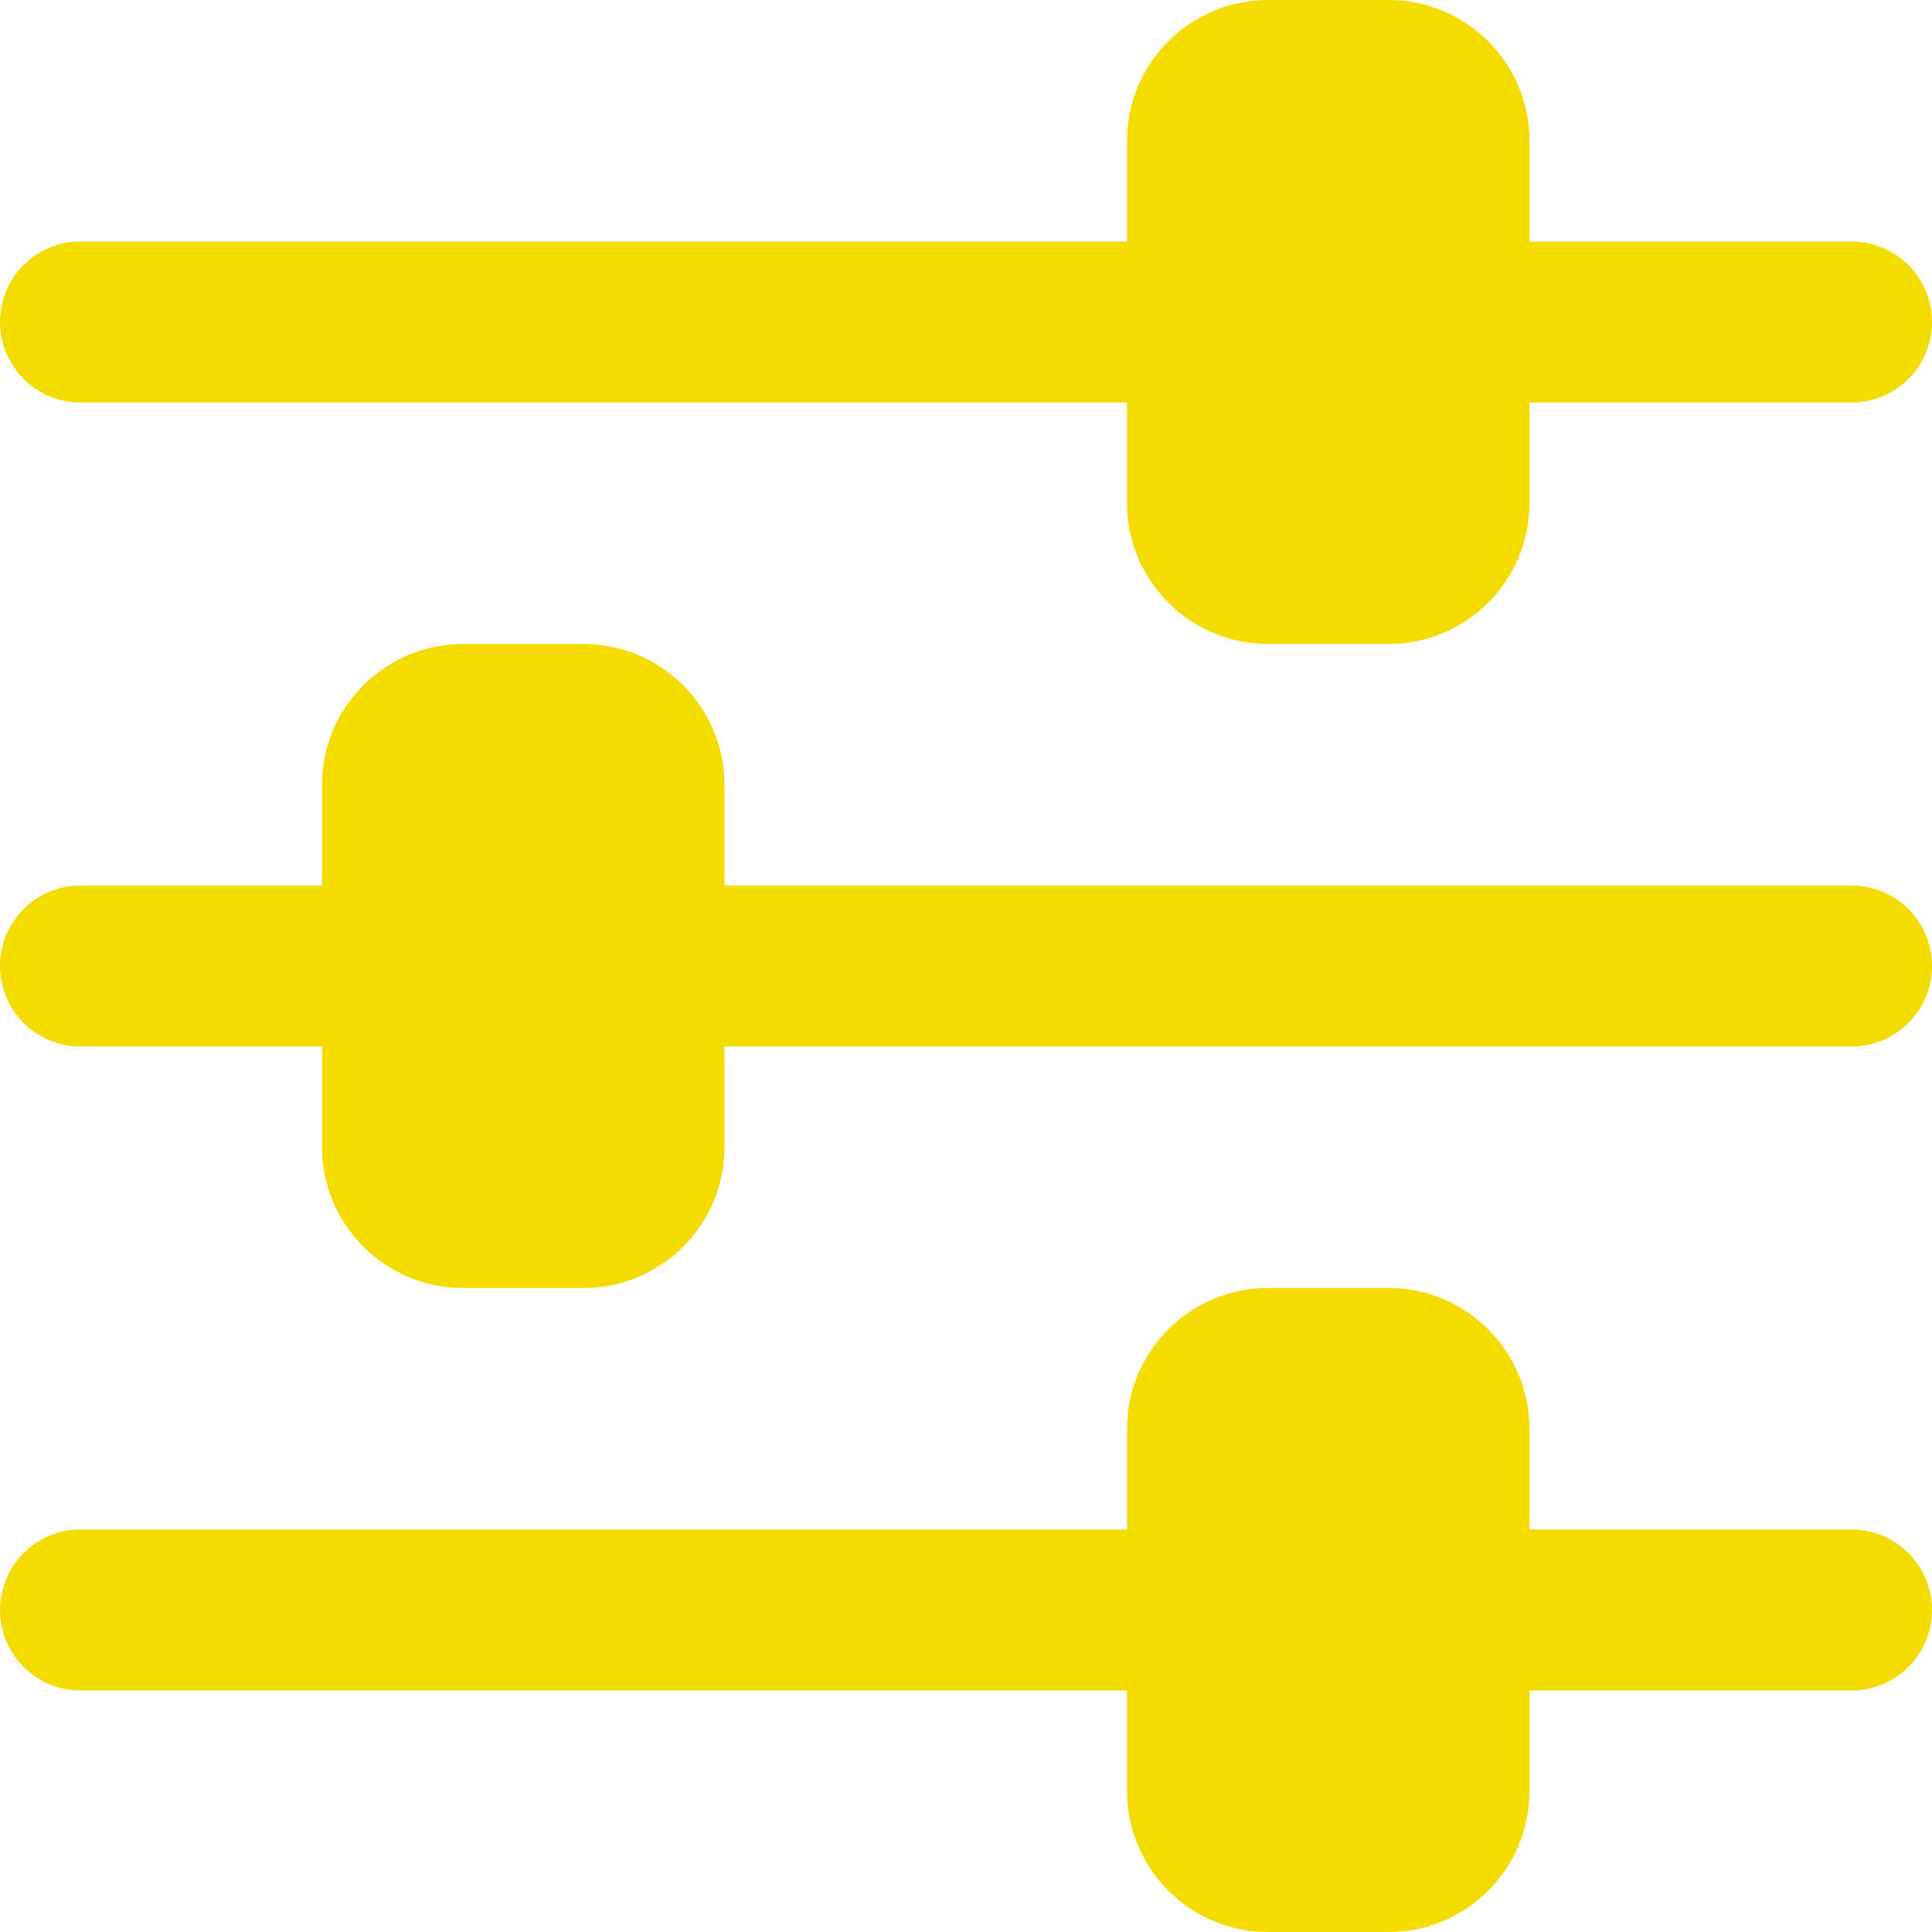 <svg width="18" height="18" viewBox="0 0 18 18" fill="none" xmlns="http://www.w3.org/2000/svg">
<g clip-path="url(#clip0)">
<path d="M12.938 12C13.661 12 14.25 12.589 14.25 13.312L14.25 14.25L17.25 14.25C17.664 14.25 18 14.585 18 15C18 15.415 17.664 15.75 17.25 15.75L14.25 15.75L14.25 16.688C14.25 17.411 13.661 18 12.938 18L11.812 18C11.089 18 10.5 17.411 10.5 16.688L10.5 15.75L0.75 15.75C0.336 15.75 -1.13004e-07 15.415 -1.31132e-07 15C-1.49261e-07 14.585 0.336 14.25 0.75 14.25L10.5 14.25L10.5 13.312C10.5 12.589 11.089 12 11.812 12L12.938 12Z" fill="#F4DC00"/>
<path d="M14.25 1.312L14.25 2.25L17.25 2.25C17.664 2.25 18 2.585 18 3C18 3.415 17.664 3.75 17.25 3.75L14.25 3.75L14.25 4.687C14.25 5.411 13.661 6 12.938 6L11.812 6C11.089 6 10.5 5.411 10.5 4.687L10.5 3.75L0.75 3.75C0.336 3.75 -1.13009e-07 3.415 -1.31138e-07 3C-1.49266e-07 2.585 0.336 2.25 0.75 2.25L10.5 2.25L10.5 1.312C10.5 0.589 11.089 -2.25861e-05 11.812 -2.26177e-05L12.938 -2.26669e-05C13.661 -2.26985e-05 14.25 0.589 14.25 1.312Z" fill="#F4DC00"/>
<path d="M6.75 7.313L6.75 8.25L17.25 8.25C17.664 8.25 18 8.585 18 9C18 9.415 17.664 9.75 17.25 9.75L6.75 9.75L6.75 10.688C6.75 11.411 6.161 12 5.438 12L4.313 12C3.589 12 3 11.411 3 10.688L3 9.75L0.75 9.75C0.336 9.75 -1.13003e-07 9.415 -1.31132e-07 9C-1.49261e-07 8.585 0.336 8.25 0.75 8.25L3 8.25L3 7.313C3 6.589 3.589 6 4.313 6L5.438 6C6.161 6 6.75 6.589 6.75 7.313Z" fill="#F4DC00"/>
</g>
<defs>
<clipPath id="clip0">
<rect width="18" height="18" fill="white" transform="matrix(-4.37114e-08 -1 -1 4.37114e-08 18 18)"/>
</clipPath>
</defs>
</svg>
